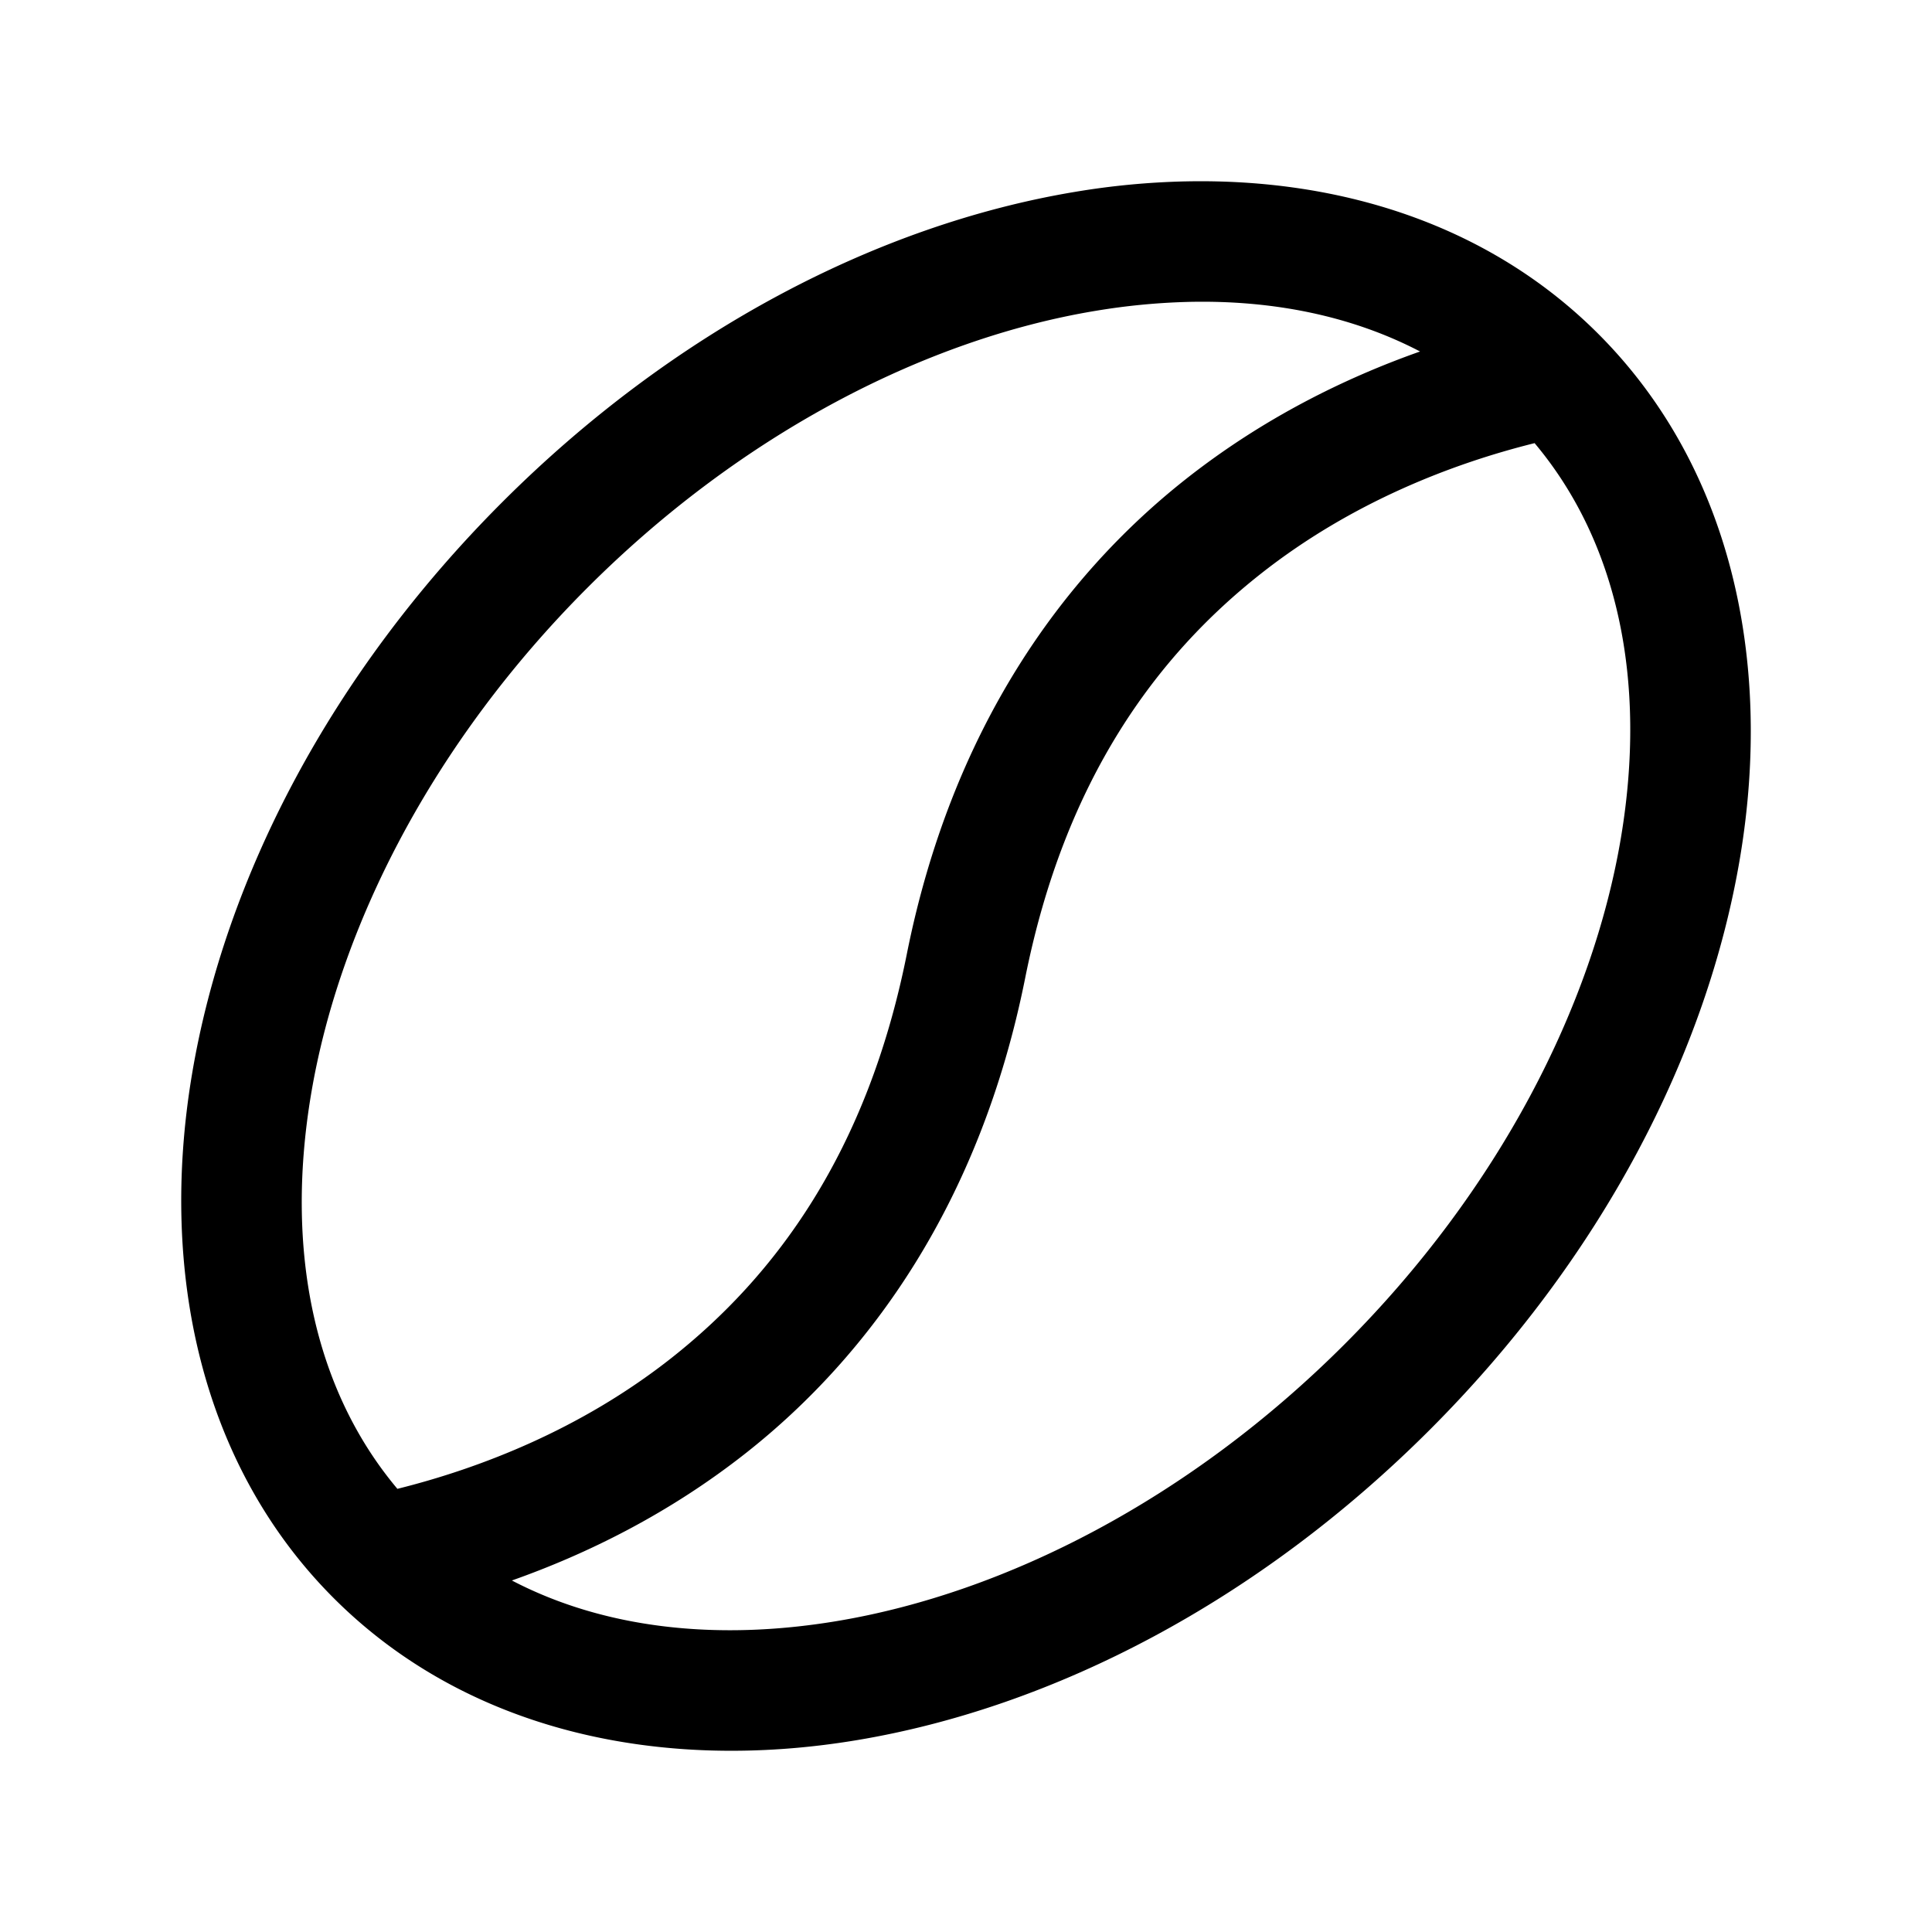 <svg xmlns="http://www.w3.org/2000/svg" viewBox="0 0 256 256"><path d="M157.061 24.035a102 102 0 0 0-14.595 1.385c-26.132 4.354-53.258 18.463-75.92 41.125s-36.77 49.788-41.125 75.92 1.26 51.758 18.808 69.306 43.173 23.163 69.305 18.809 53.258-18.463 75.92-41.125 36.772-49.788 41.127-75.92c4.355-26.13-1.262-51.758-18.81-69.306-14.257-14.257-33.85-20.638-54.71-20.193zm.302 15.97c11.436-.285 21.898 1.923 30.802 6.569-9.912 3.501-20.783 8.82-31.053 16.925-16.381 12.93-31.003 33.132-36.957 62.935-5.256 26.307-17.433 42.654-31.178 53.5-12.06 9.516-25.5 14.651-36.32 17.345-11.05-13.148-14.892-31.561-11.456-52.184 3.723-22.333 16.179-46.757 36.657-67.235s44.904-32.937 67.238-36.659a88 88 0 0 1 12.266-1.195zm45.98 18.714c11.05 13.149 14.894 31.563 11.456 52.185-3.722 22.335-16.179 46.758-36.658 67.237-20.478 20.478-44.903 32.936-67.237 36.658-16.224 2.704-31.072.89-43.077-5.377 9.914-3.502 20.787-8.82 31.062-16.927 16.381-12.928 31.004-33.126 36.958-62.929 5.255-26.307 17.433-42.66 31.177-53.507 12.06-9.52 25.502-14.653 36.318-17.34z"/></svg>